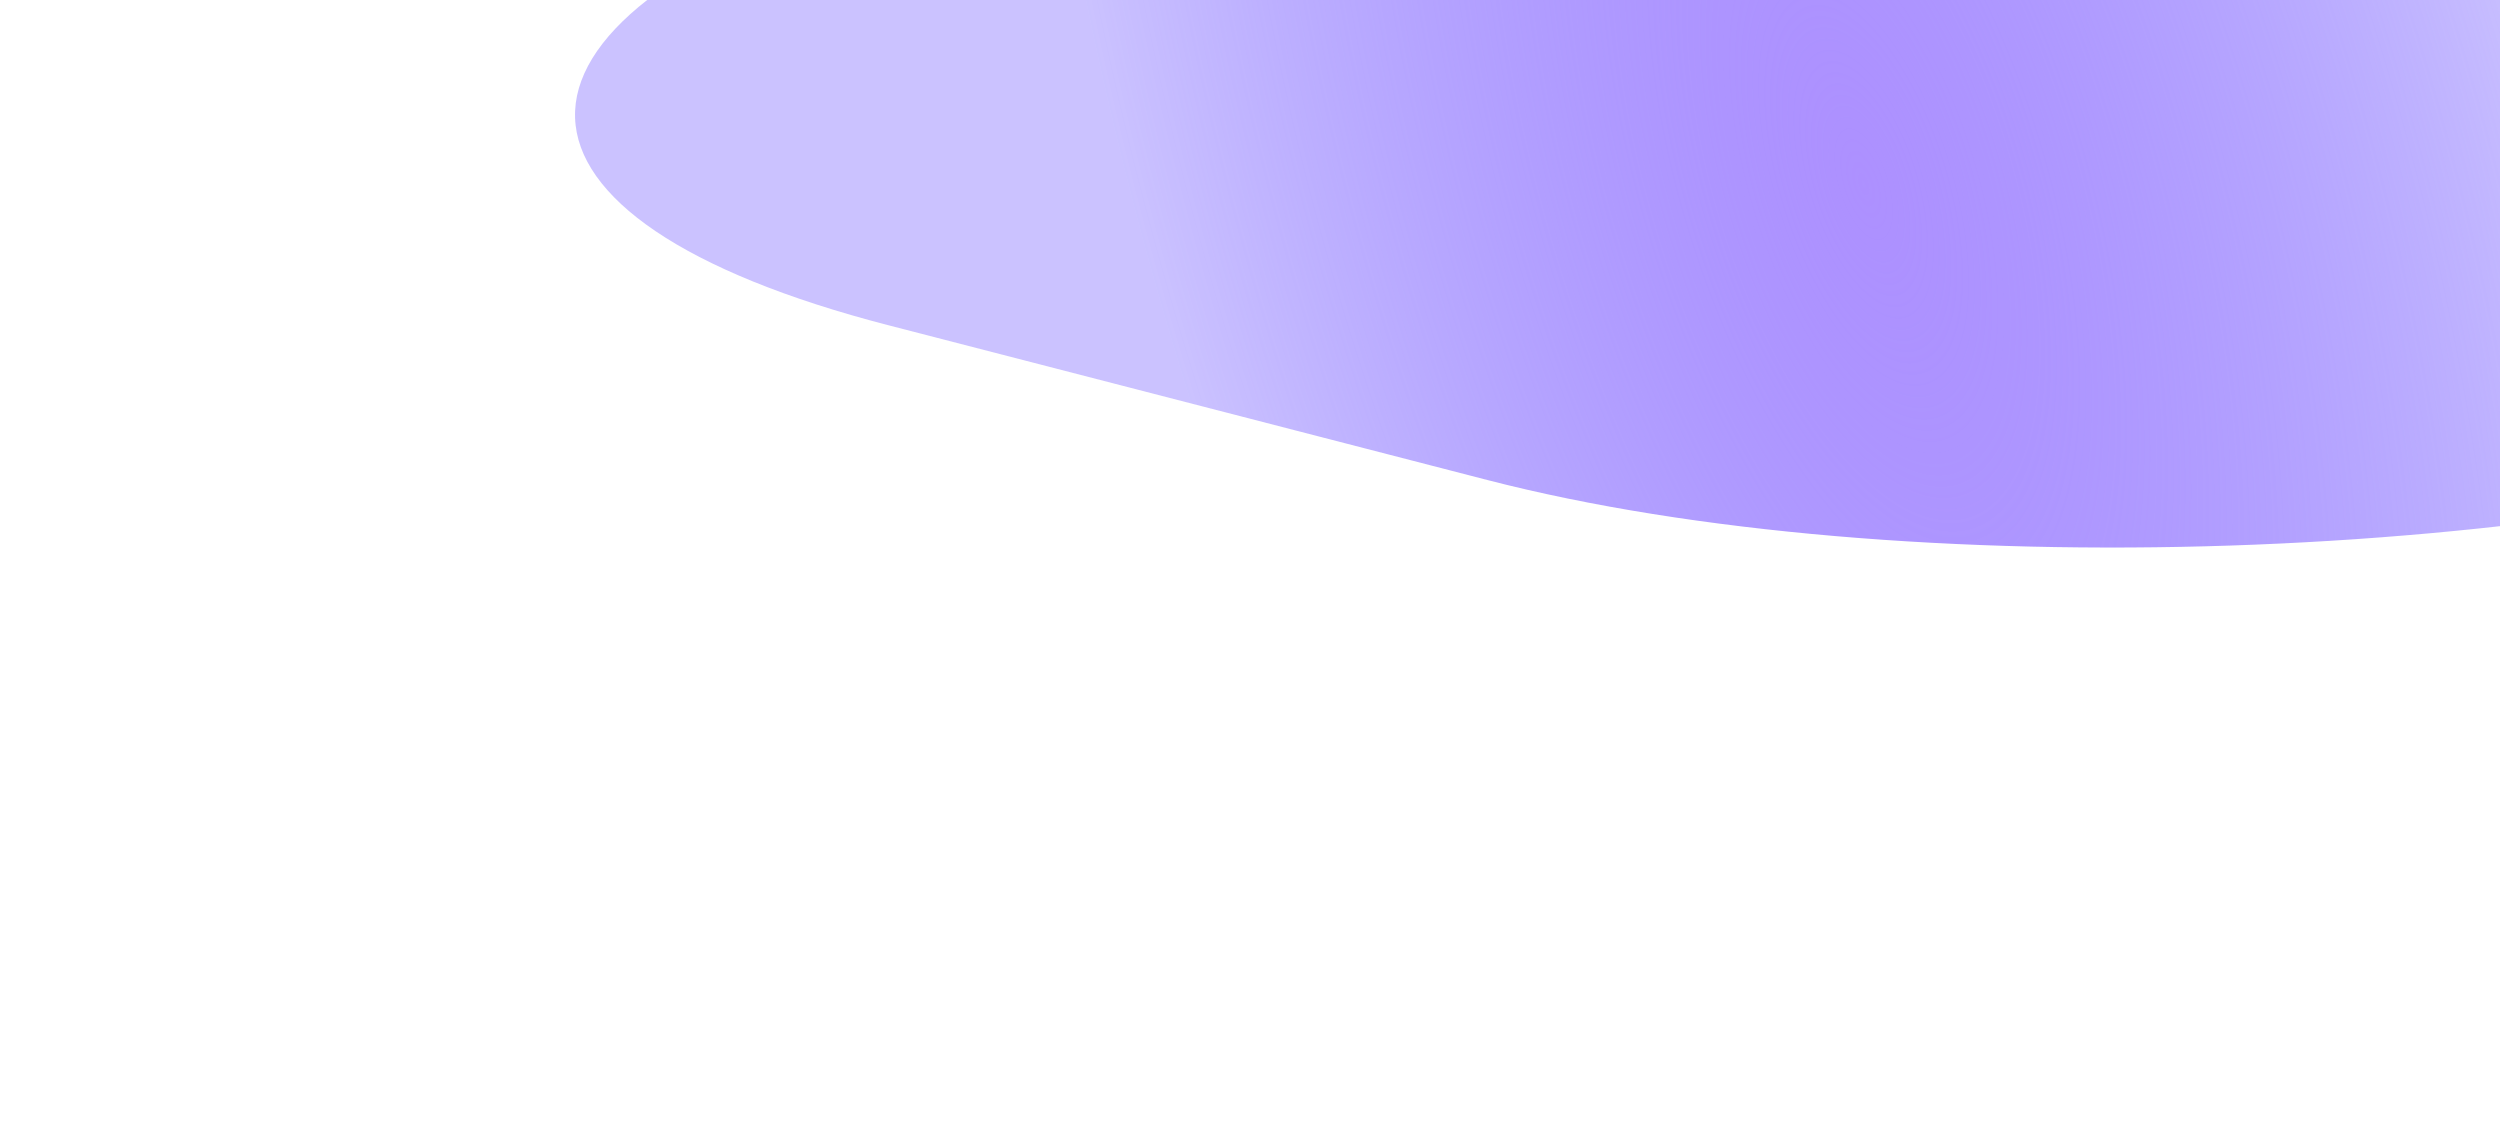 <svg viewBox="0 0 1305 586" fill="none" xmlns="http://www.w3.org/2000/svg">
<g style="mix-blend-mode:screen" filter="url(#filter0_f_1087_15691)">
<path d="M456.347 -57.406C667.511 -127.26 1013.27 -138.78 1228.61 -83.138L1541.18 -2.373C1756.53 53.269 1759.92 155.004 1548.75 224.858C1337.59 294.711 991.835 306.232 776.489 250.589L463.918 169.825C248.572 114.182 245.183 12.447 456.347 -57.406Z" fill="url(#paint0_radial_1087_15691)" fill-opacity="0.9"/>
</g>
<defs>
<filter id="filter0_f_1087_15691" x="0.165" y="-418.366" width="2004.77" height="1004.18" filterUnits="userSpaceOnUse" color-interpolation-filters="sRGB">
<feFlood flood-opacity="0" result="BackgroundImageFix"/>
<feBlend mode="normal" in="SourceGraphic" in2="BackgroundImageFix" result="shape"/>
<feGaussianBlur stdDeviation="150" result="effect1_foregroundBlur_1087_15691"/>
</filter>
<radialGradient id="paint0_radial_1087_15691" cx="0" cy="0" r="1" gradientUnits="userSpaceOnUse" gradientTransform="translate(973.052 96.258) rotate(162.103) scale(370.791 875.837)">
<stop stop-color="#A484FF"/>
<stop offset="1" stop-color="#6349FF" stop-opacity="0.37"/>
</radialGradient>
</defs>
</svg>
